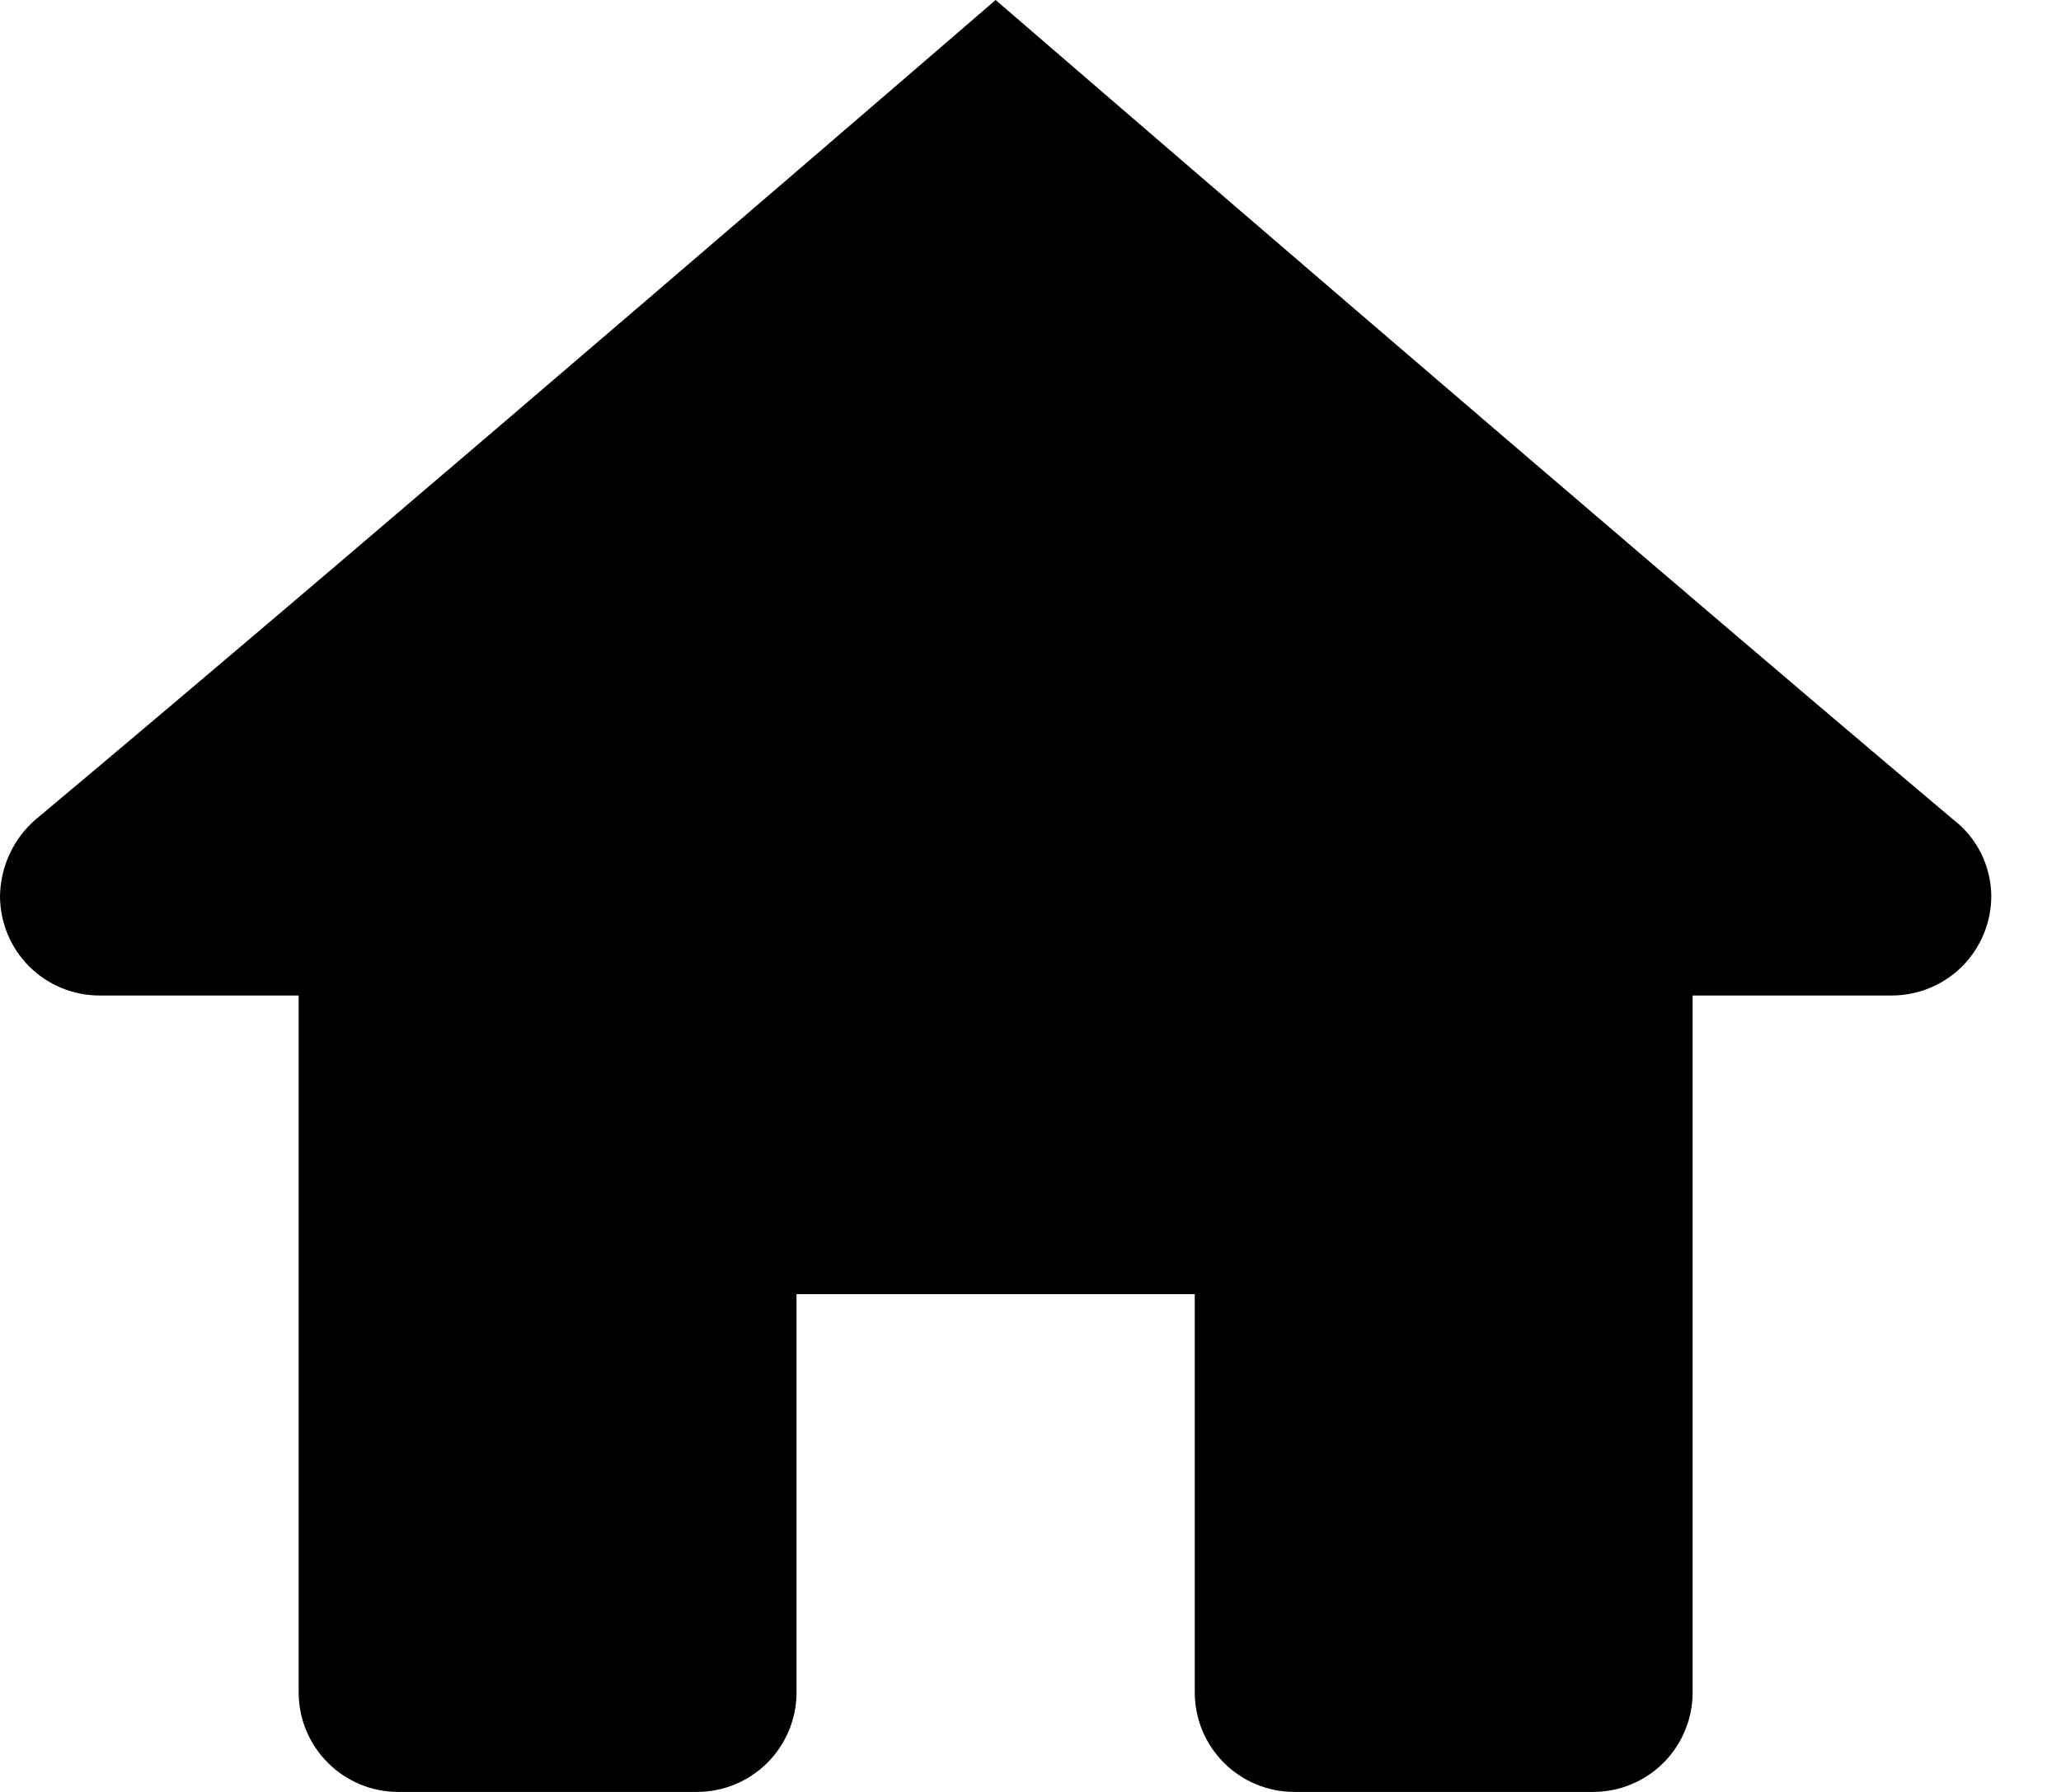 <svg width="23" height="20" viewBox="0 0 23 20" fill="none" xmlns="http://www.w3.org/2000/svg">
<path d="M11.111 0C11.111 0 4.238 5.933 0.397 9.147C0.274 9.253 0.176 9.384 0.108 9.531C0.039 9.678 0.003 9.838 0 10C0 10.295 0.117 10.577 0.325 10.786C0.534 10.994 0.816 11.111 1.111 11.111H3.333V18.889C3.333 19.184 3.45 19.466 3.659 19.675C3.867 19.883 4.15 20 4.444 20H7.778C8.072 20 8.355 19.883 8.563 19.675C8.772 19.466 8.889 19.184 8.889 18.889V14.444H13.333V18.889C13.333 19.184 13.45 19.466 13.659 19.675C13.867 19.883 14.15 20 14.444 20H17.778C18.073 20 18.355 19.883 18.564 19.675C18.772 19.466 18.889 19.184 18.889 18.889V11.111H21.111C21.406 11.111 21.688 10.994 21.897 10.786C22.105 10.577 22.222 10.295 22.222 10C22.221 9.835 22.181 9.672 22.108 9.524C22.034 9.376 21.928 9.247 21.797 9.147C17.982 5.933 11.111 0 11.111 0Z" fill="black"/>
</svg>
